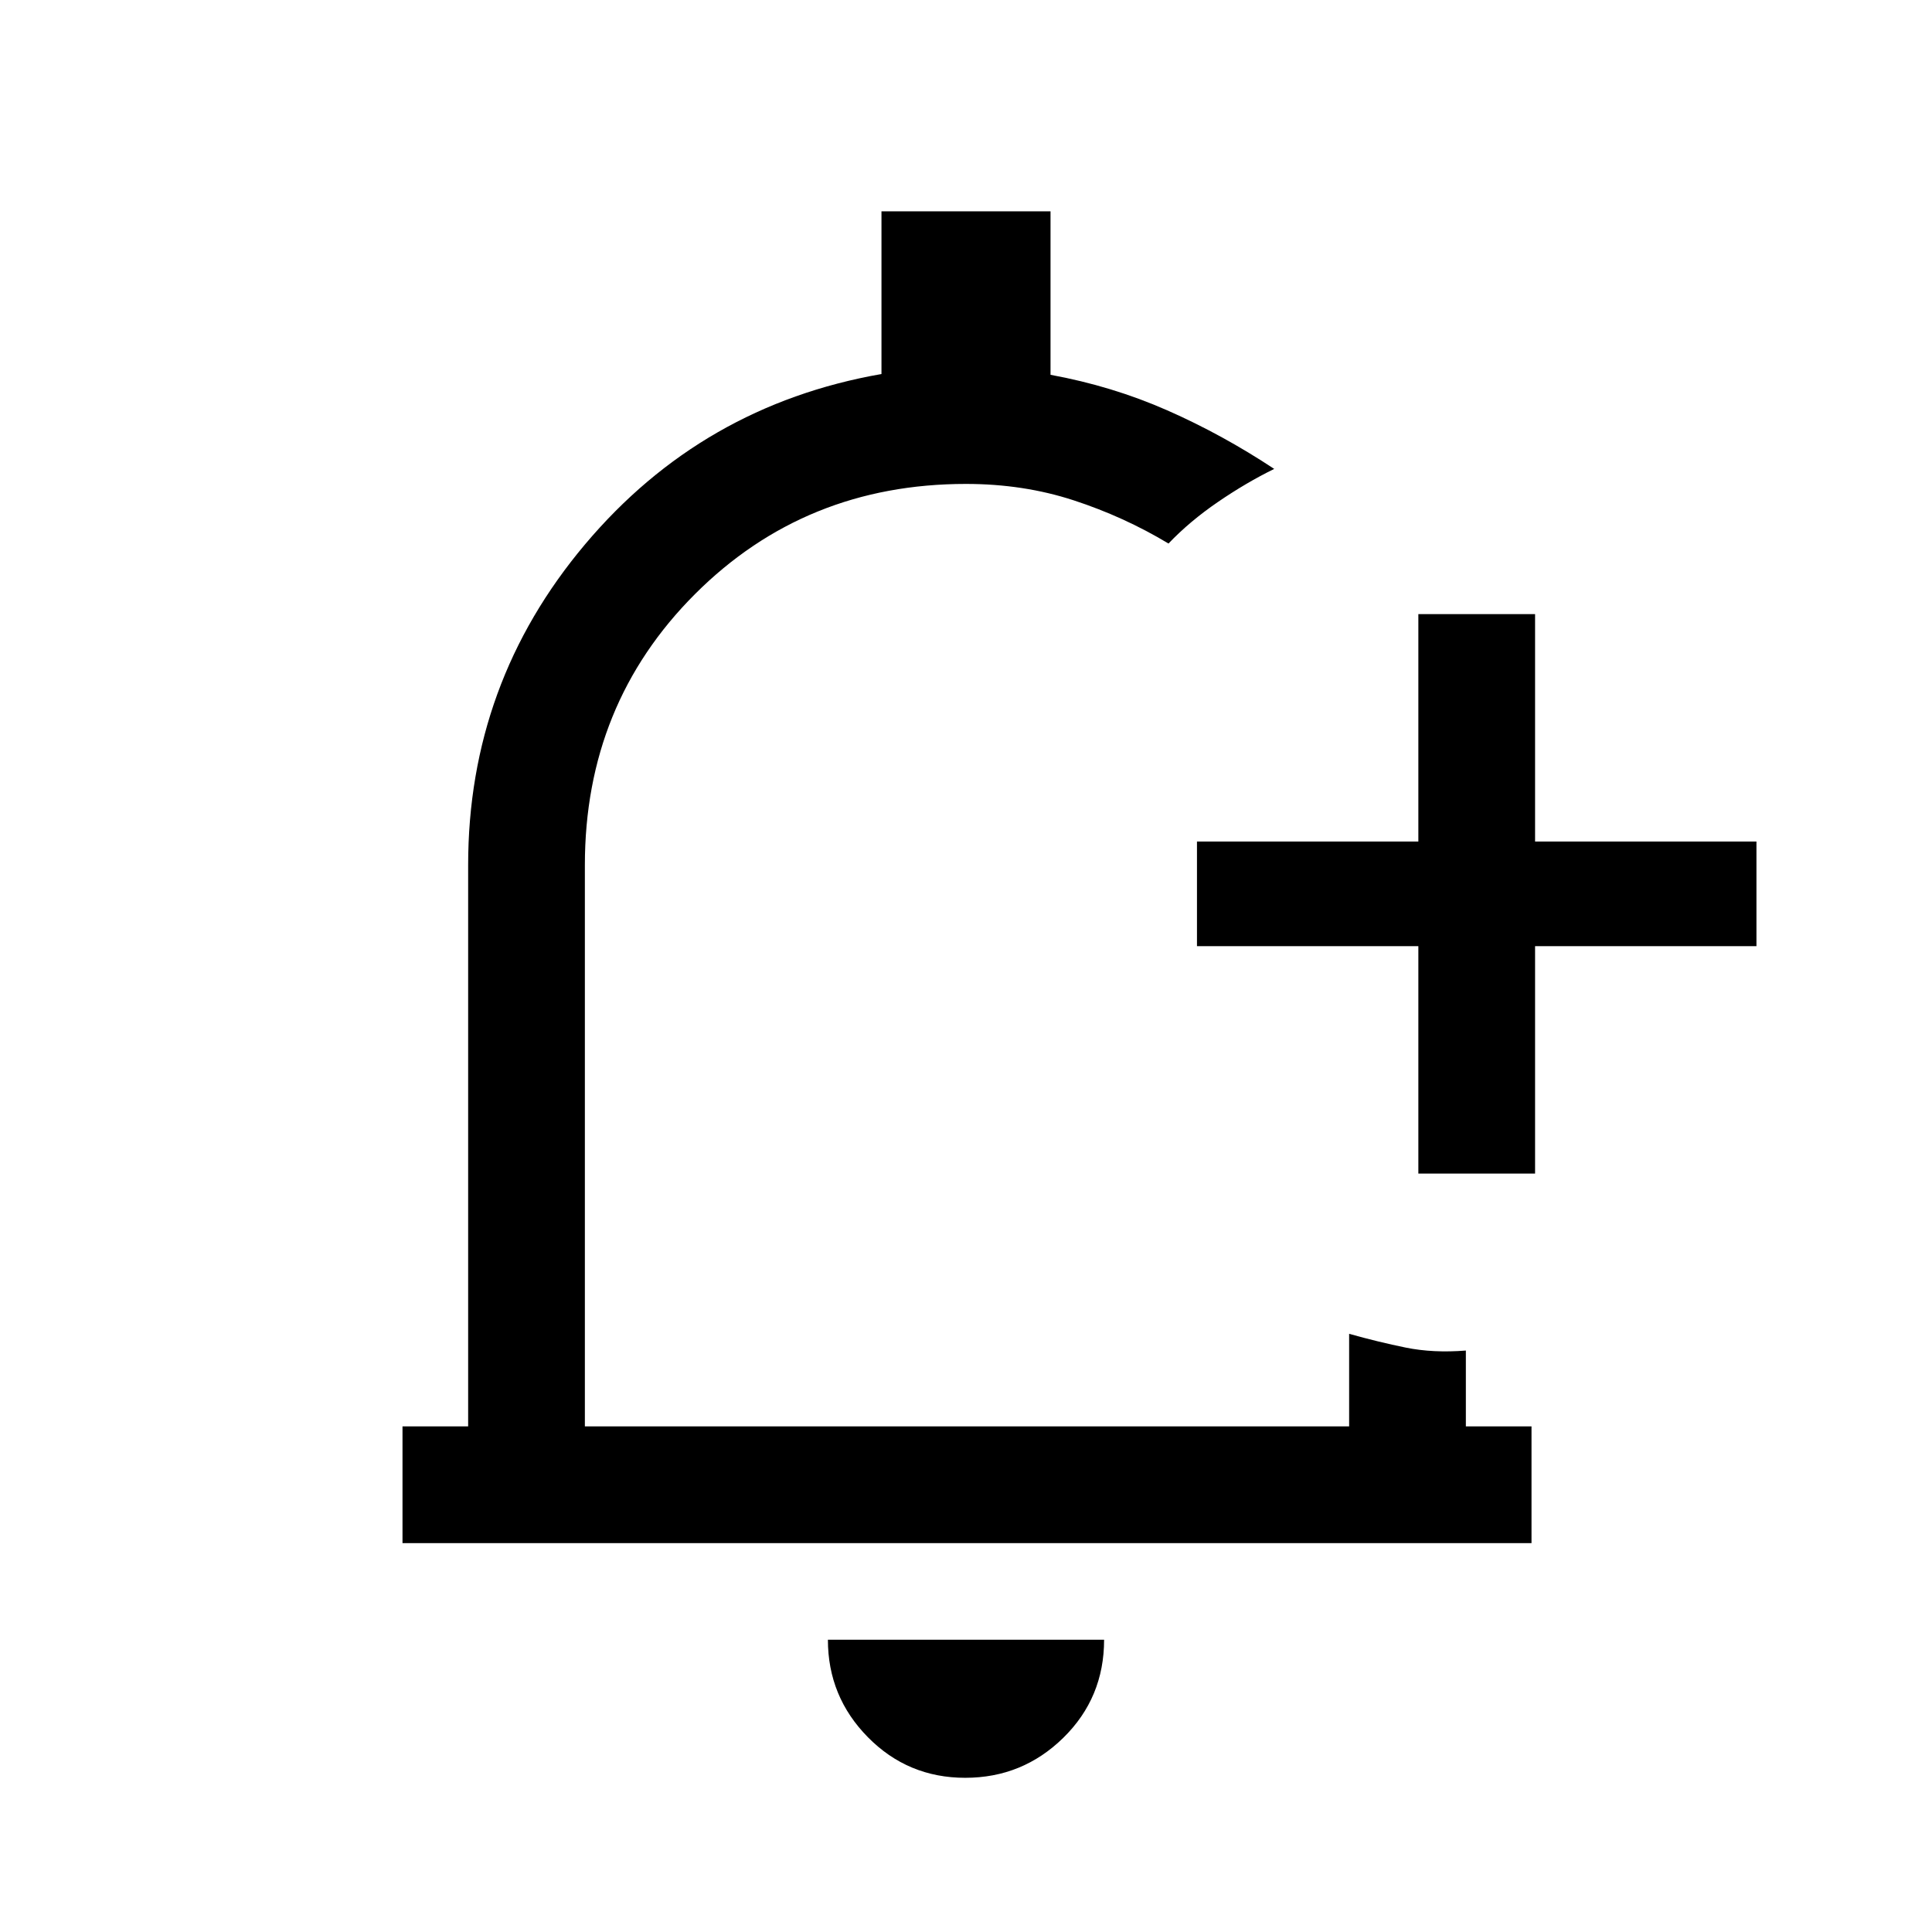 <svg xmlns="http://www.w3.org/2000/svg" height="20" viewBox="0 -960 960 960" width="20"><path d="M481-485.38Zm-1.38 408.76q-28.47 0-48.35-20.15-19.89-20.16-19.89-48.46h137.24q0 28.85-20.27 48.73-20.27 19.88-48.73 19.88Zm225.15-300.23v-113h-110v-52h110v-113h58v113h110v52h-110v113h-58ZM200-193.23v-58h32.62v-278.92q0-90.39 58.11-159.39 58.12-69 147.27-84.61V-855h84v81.24q30.62 5.61 57.96 17.64 27.35 12.04 53.19 29.12-13.89 6.8-27.94 16.41t-24.59 20.67q-22.13-13.31-47.09-21.46-24.95-8.16-53.53-8.16-79.92 0-134.65 54.73-54.73 54.73-54.73 134.66v278.92h379.76v-46q14.54 4.08 28.16 6.85 13.61 2.76 29.84 1.46v37.69H761v58H200Z"/></svg>
